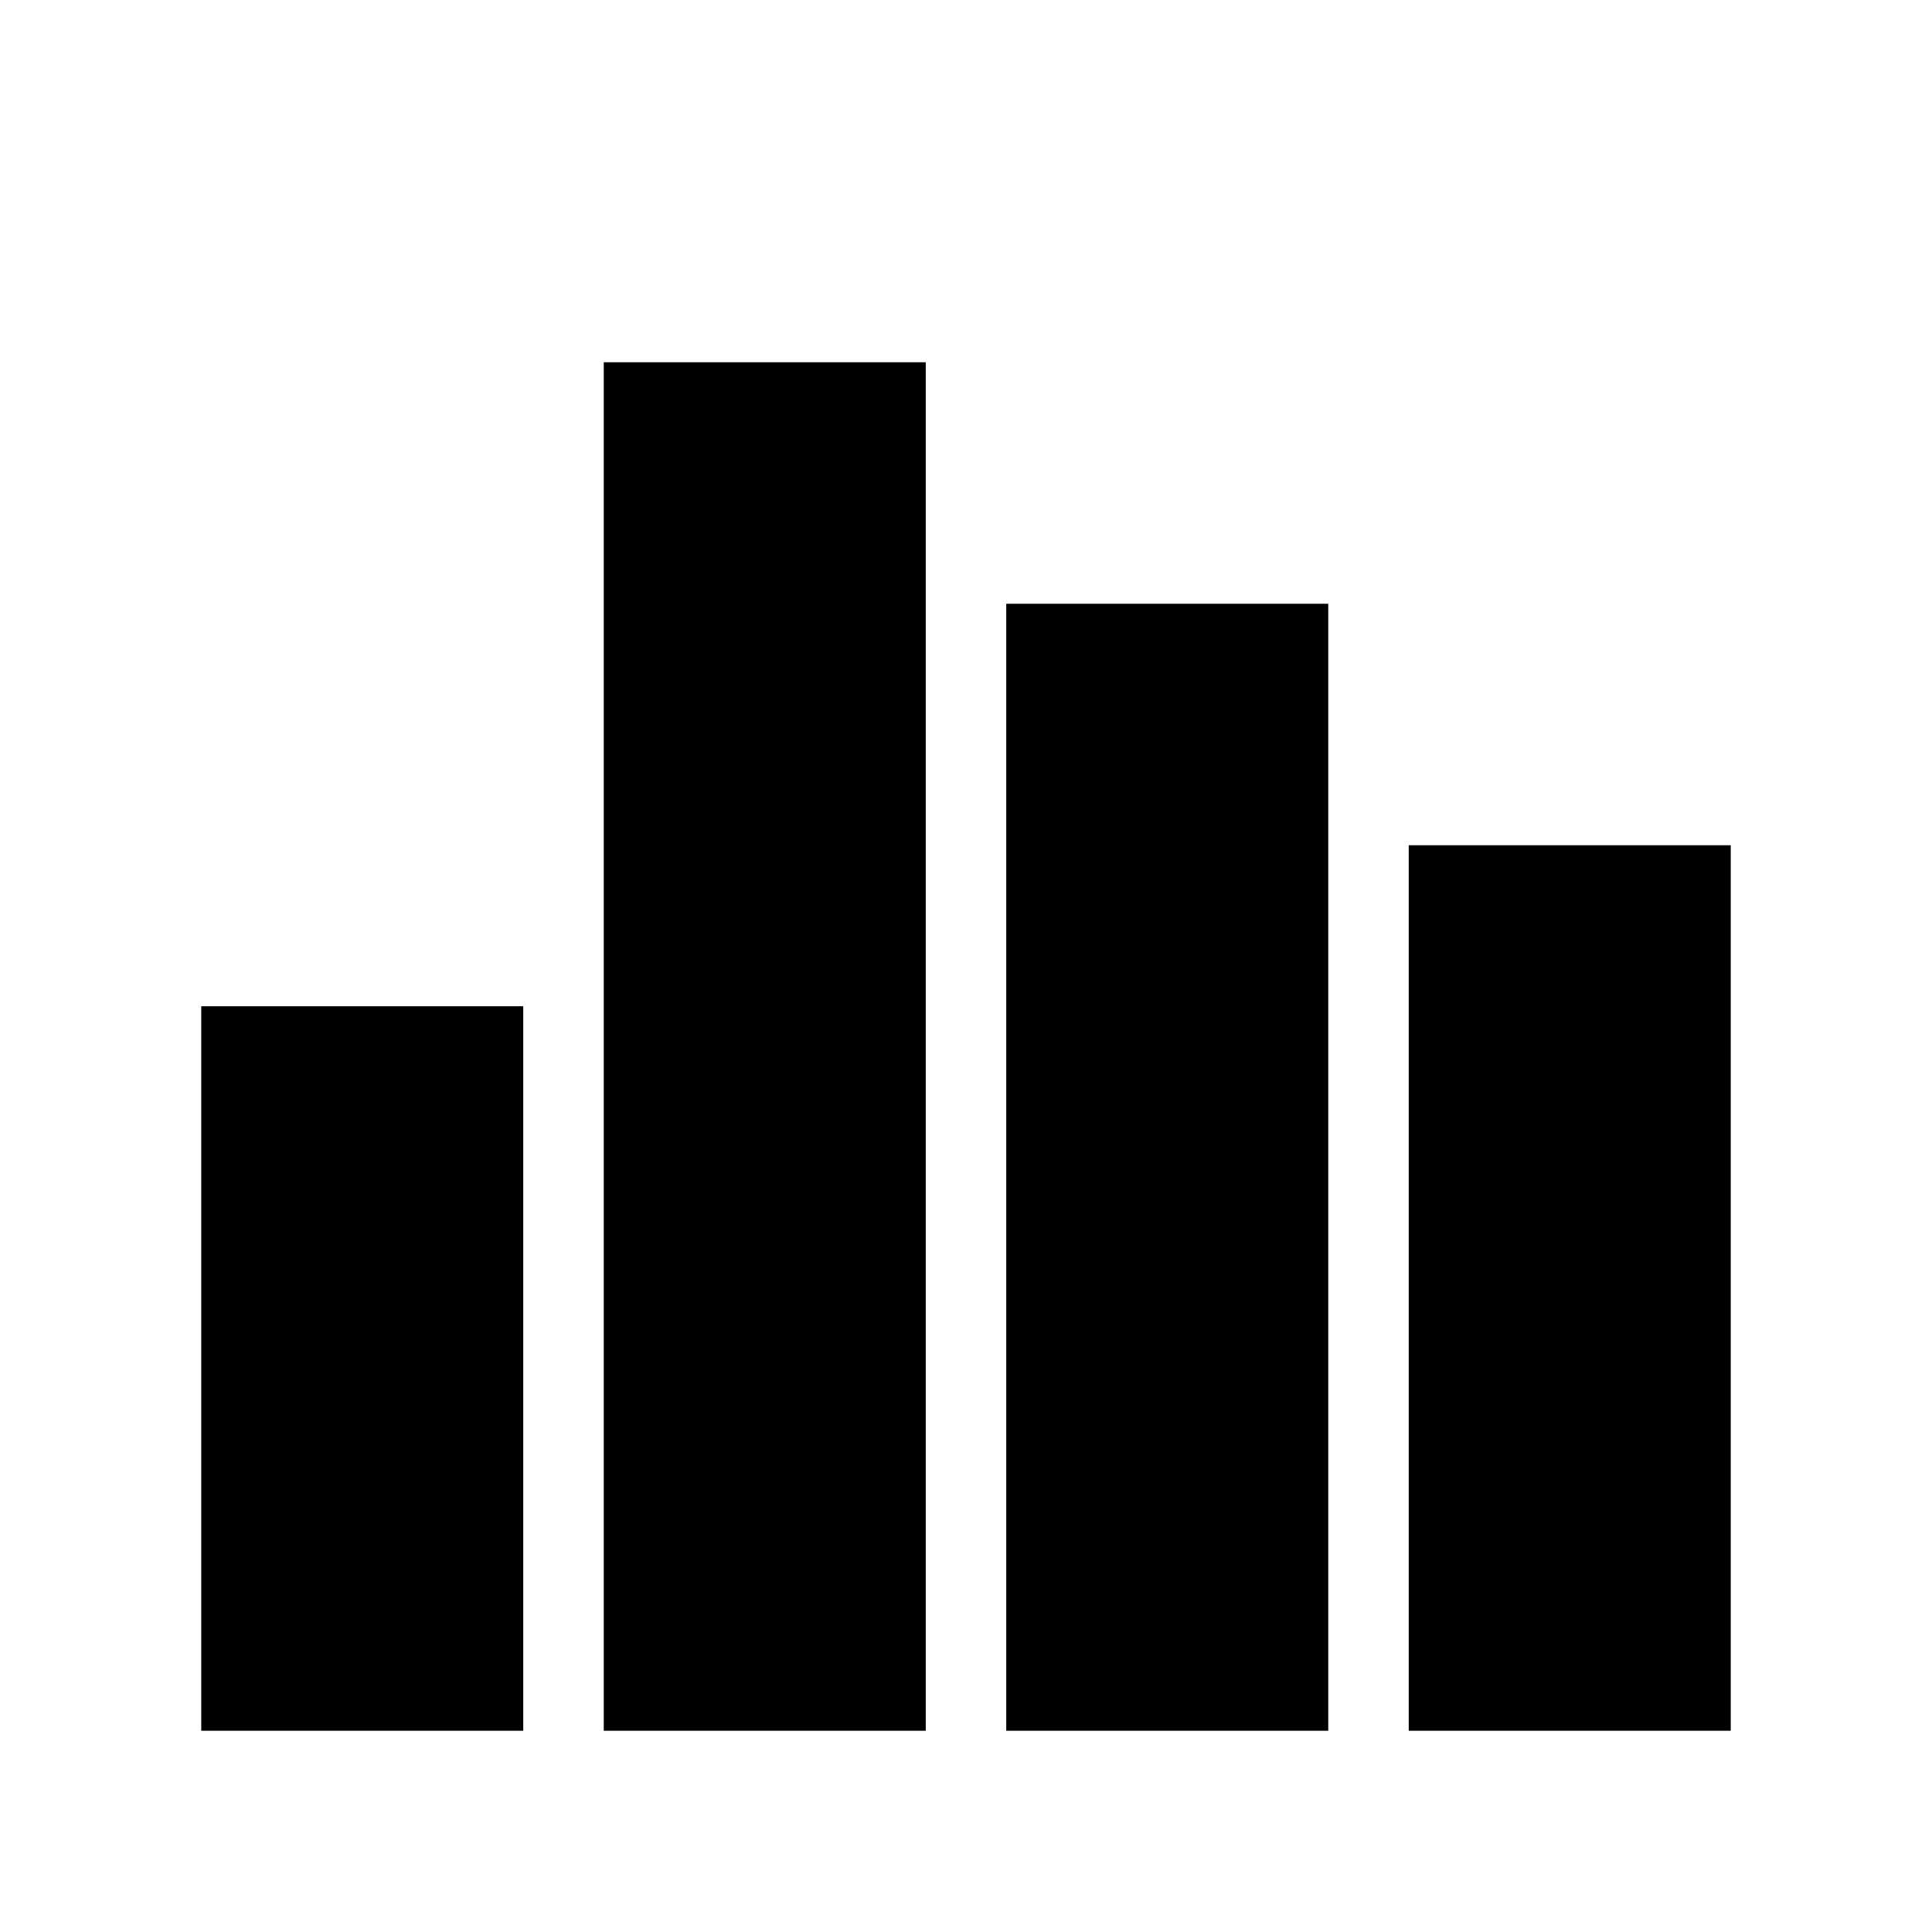 <svg viewBox="0 0 24 24" fill="none" xmlns="http://www.w3.org/2000/svg" stroke="currentColor"><path d="M21 21H18V11H21V21ZM16 21H13V8H16V21ZM11 21H8V5H11V21ZM6 21H3V13H6V21Z" fill="currentColor"/></svg>